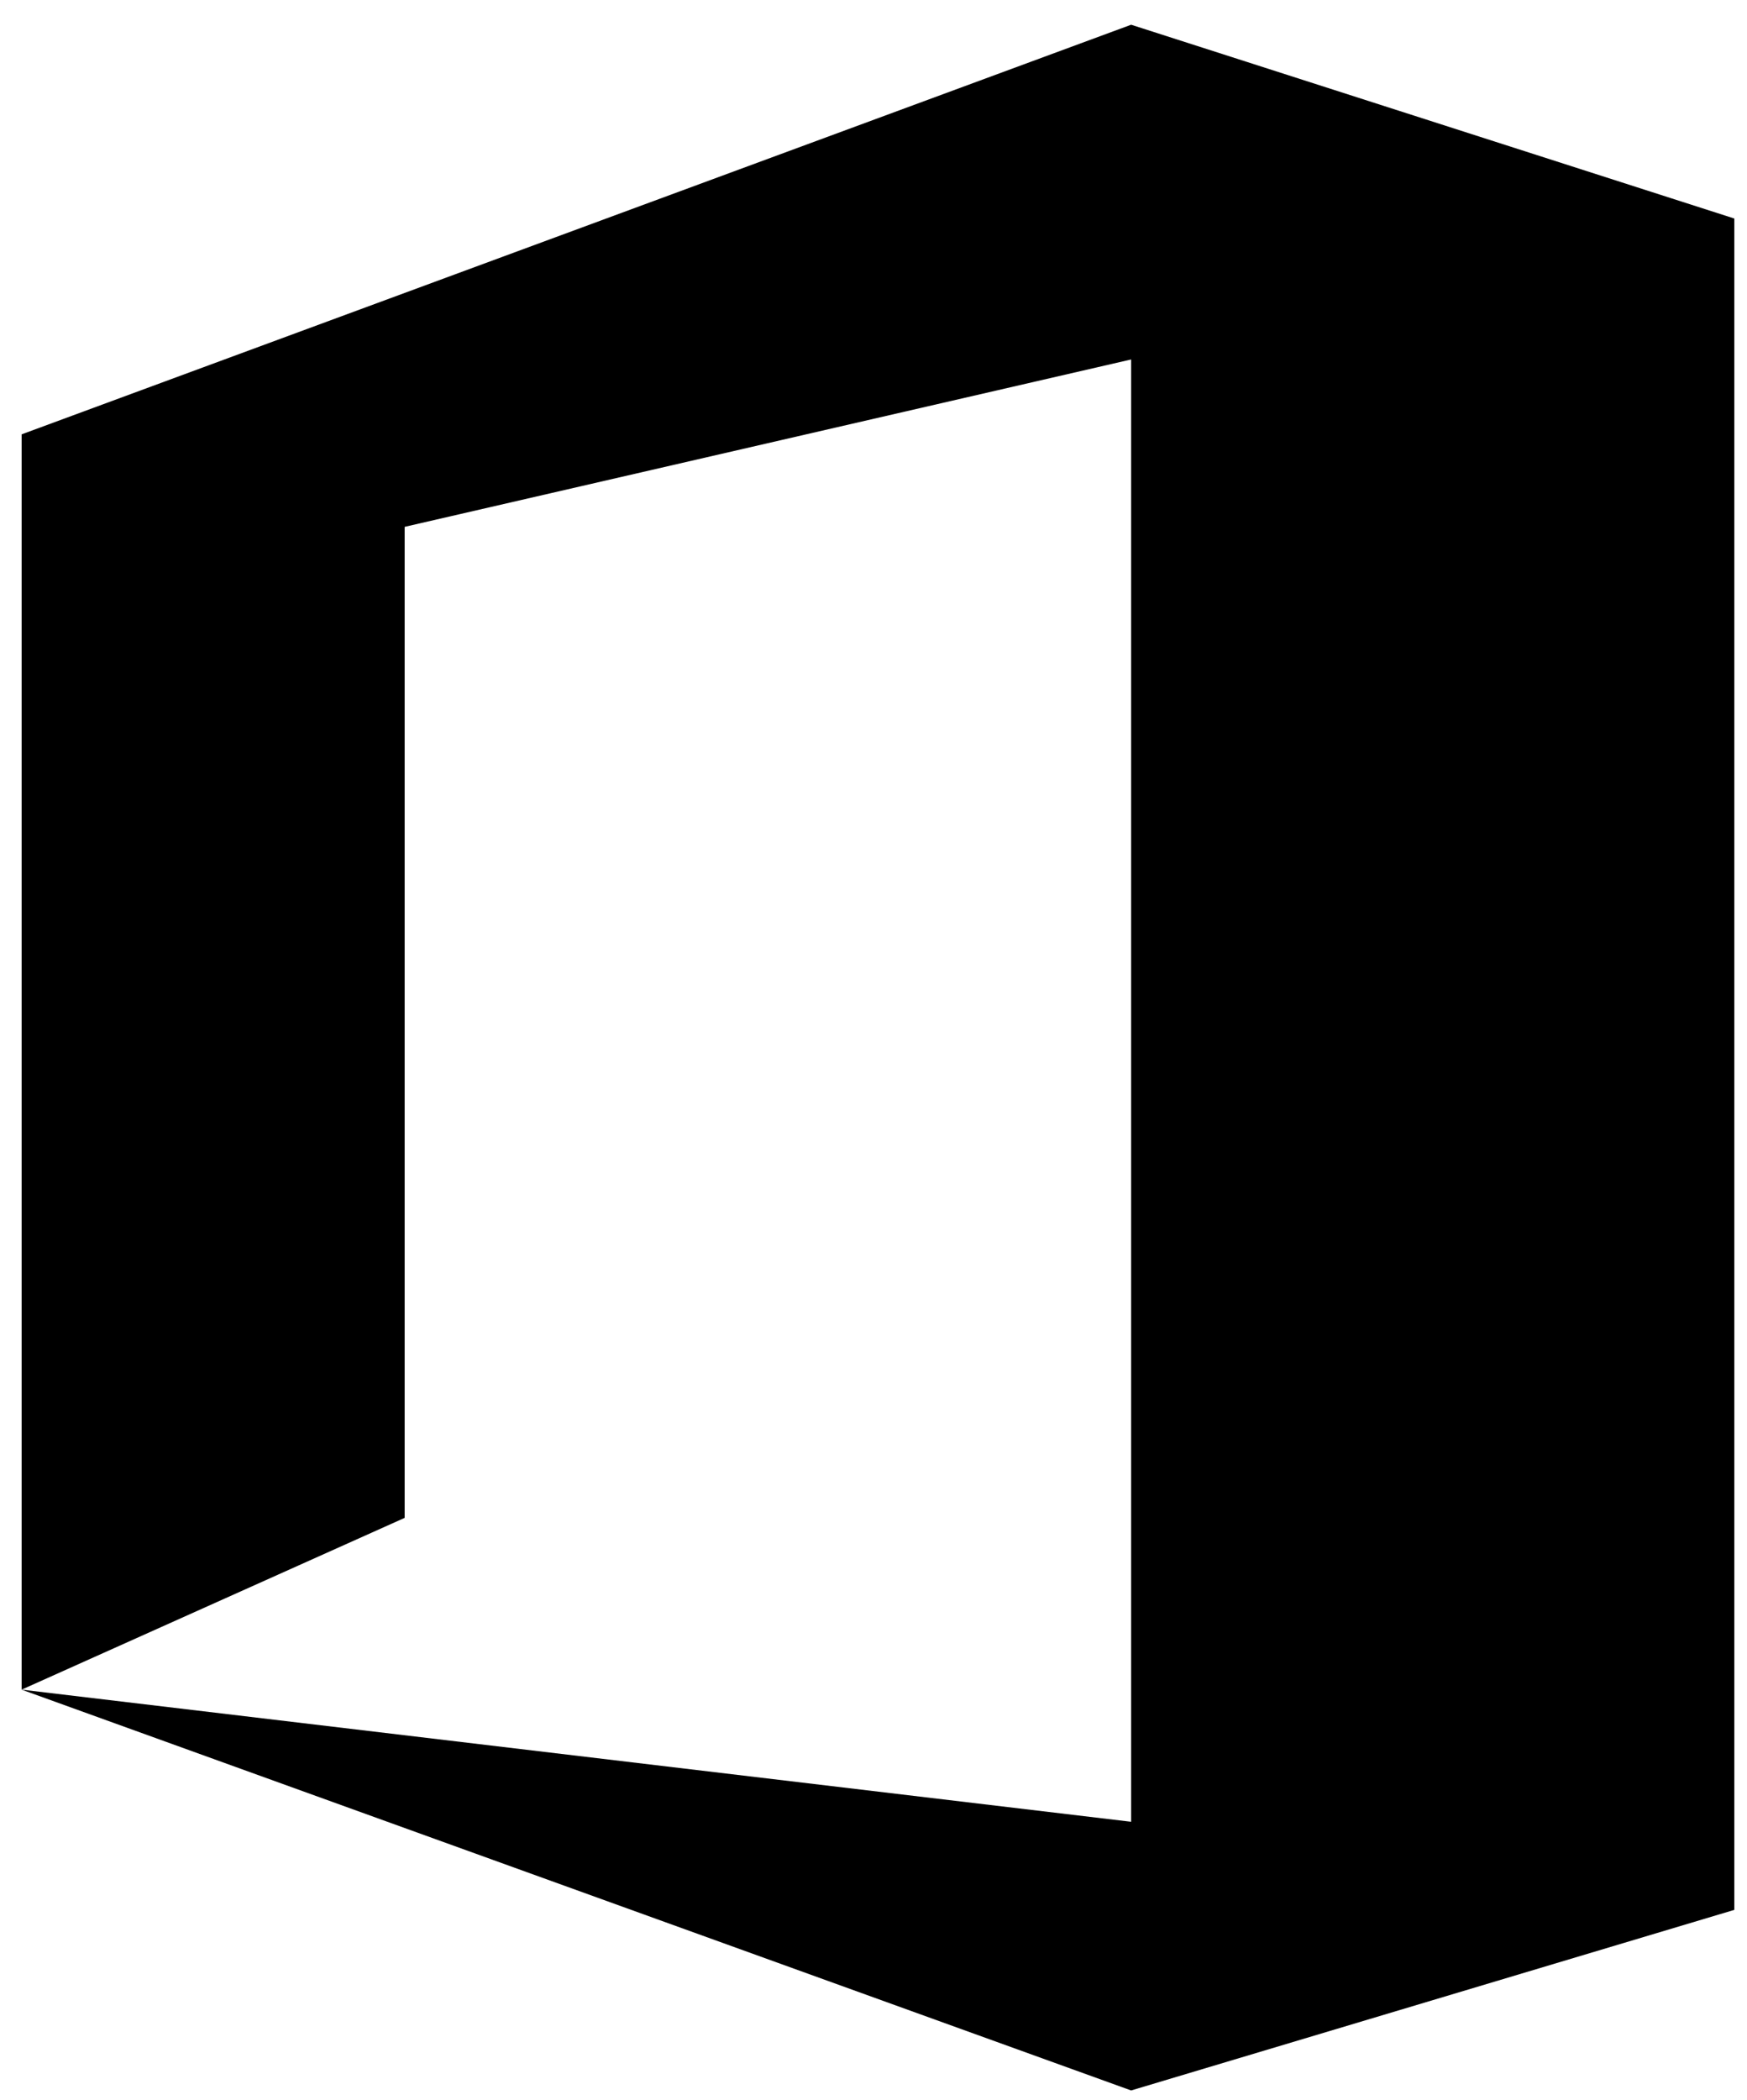 <?xml version="1.0" encoding="utf-8"?>
<!-- Generator: Adobe Illustrator 24.1.1, SVG Export Plug-In . SVG Version: 6.00 Build 0)  -->
<svg version="1.1" id="Layer_1" xmlns="http://www.w3.org/2000/svg" xmlns:xlink="http://www.w3.org/1999/xlink" x="0px" y="0px"
	 viewBox="0 0 53.6 64.4" style="enable-background:new 0 0 53.6 64.4;" xml:space="preserve">
<g transform="translate(-216.074,-549.289)">
	<g transform="matrix(1.823,0,0,1.823,-597.717,-124.122)">
		<g transform="translate(0,-91.137)">
			<g transform="matrix(0.741,0,0,0.741,98.57,-8.251)">
				<path d="M469.9,671v-28.5l25.2-9.3l13.7,4.4V676l-13.7,4.1L469.9,671l25.2,3v-33.2l-16.5,3.8v22.5L469.9,671z"/>
			</g>
		</g>
	</g>
</g>
</svg>
